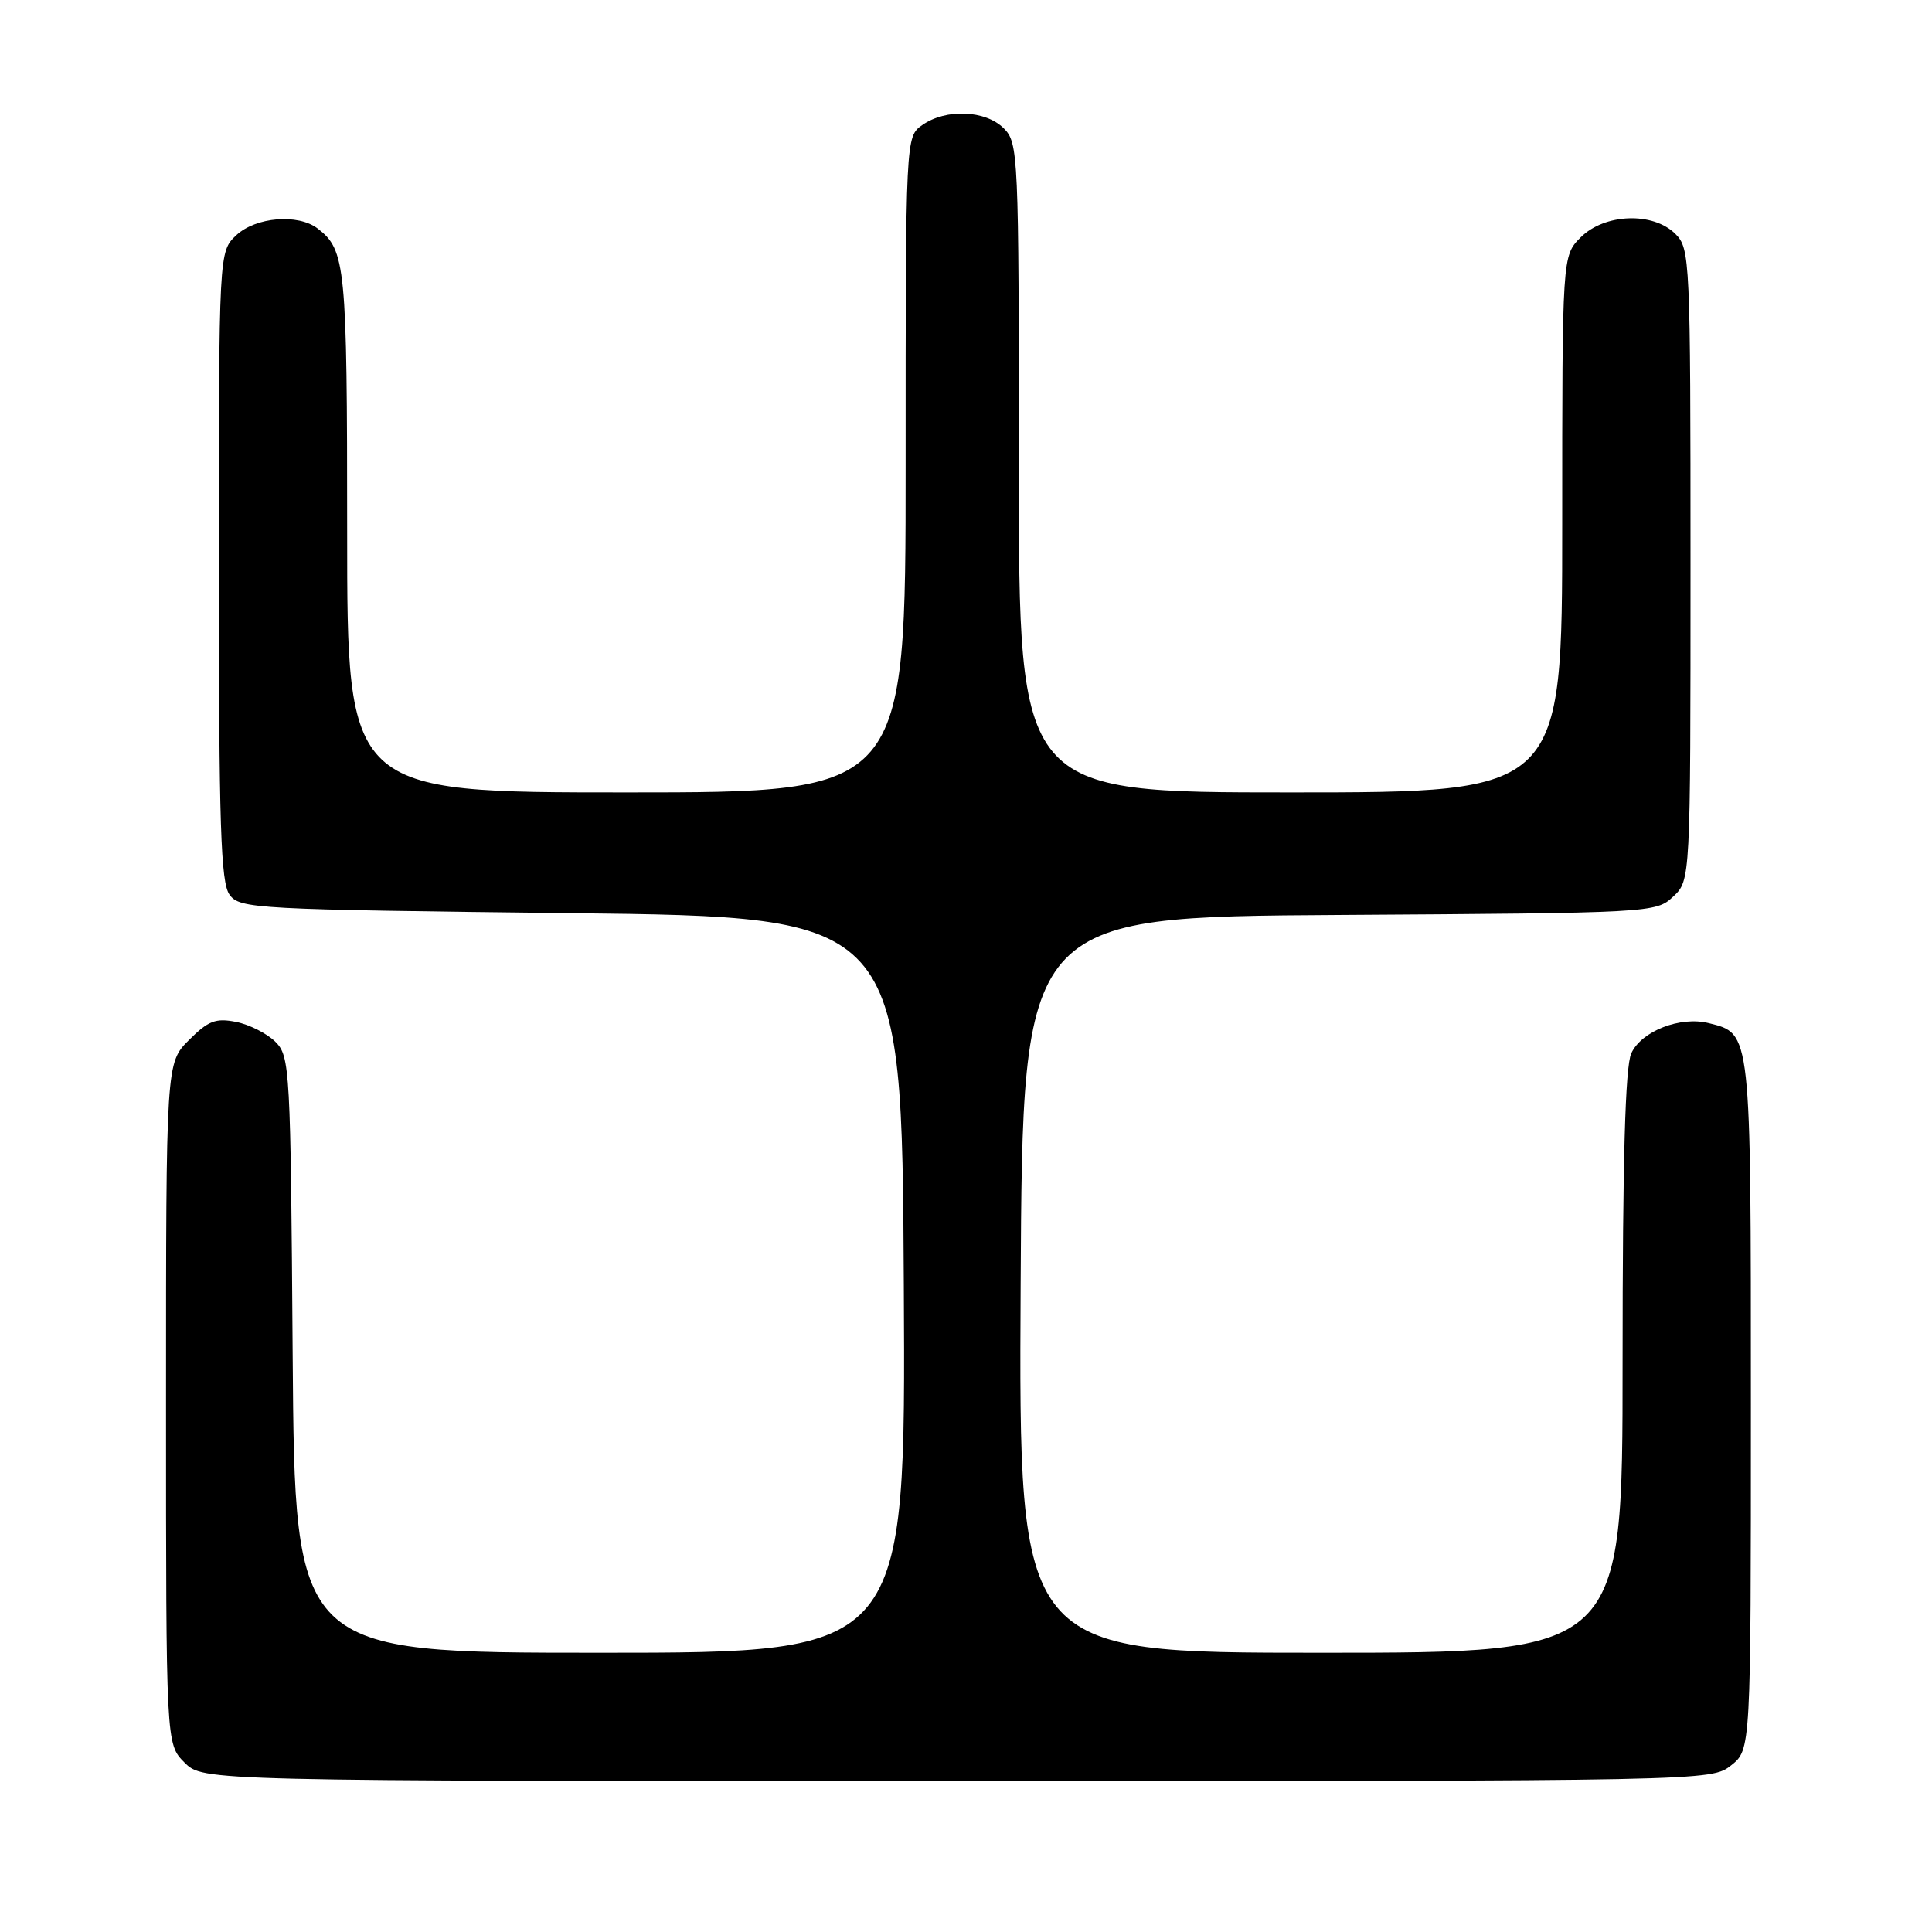 <?xml version="1.0" encoding="UTF-8" standalone="no"?>
<!DOCTYPE svg PUBLIC "-//W3C//DTD SVG 1.1//EN" "http://www.w3.org/Graphics/SVG/1.1/DTD/svg11.dtd" >
<svg xmlns="http://www.w3.org/2000/svg" xmlns:xlink="http://www.w3.org/1999/xlink" version="1.1" viewBox="0 0 256 256">
 <g >
 <path fill="currentColor"
d=" M 229.37 233.93 C 232.00 231.85 232.00 231.85 232.00 186.15 C 232.00 136.44 232.06 136.98 226.42 135.57 C 222.64 134.62 217.49 136.63 216.15 139.58 C 215.35 141.33 215.00 153.75 215.00 180.55 C 215.00 219.00 215.00 219.00 174.99 219.00 C 134.98 219.00 134.98 219.00 135.24 170.25 C 135.50 121.50 135.50 121.50 177.45 121.24 C 218.90 120.98 219.42 120.95 221.70 118.81 C 224.00 116.65 224.00 116.65 224.00 74.83 C 224.00 34.33 223.94 32.94 222.00 31.00 C 219.05 28.05 212.62 28.28 209.45 31.45 C 207.00 33.91 207.00 33.91 207.00 69.45 C 207.00 105.00 207.00 105.00 171.00 105.00 C 135.00 105.00 135.00 105.00 135.00 62.00 C 135.00 20.33 134.94 18.94 133.00 17.00 C 130.59 14.59 125.34 14.37 122.22 16.56 C 120.00 18.11 120.00 18.11 120.00 61.56 C 120.00 105.00 120.00 105.00 83.00 105.00 C 46.00 105.00 46.00 105.00 46.00 70.43 C 46.00 35.18 45.80 33.13 42.09 30.28 C 39.49 28.29 33.90 28.75 31.31 31.17 C 29.00 33.35 29.00 33.35 29.00 74.98 C 29.00 109.35 29.25 116.96 30.42 118.56 C 31.78 120.42 33.74 120.52 75.67 121.00 C 119.50 121.50 119.50 121.50 119.76 170.25 C 120.02 219.00 120.02 219.00 79.54 219.00 C 39.07 219.00 39.07 219.00 38.78 179.53 C 38.51 141.56 38.42 139.98 36.50 138.05 C 35.39 136.95 33.05 135.76 31.29 135.41 C 28.59 134.87 27.60 135.25 25.04 137.81 C 22.00 140.85 22.00 140.85 22.00 185.97 C 22.00 231.09 22.00 231.09 24.45 233.55 C 26.91 236.00 26.91 236.00 126.82 236.00 C 226.38 236.00 226.74 235.99 229.37 233.93 Z "/>
</g>
</svg>